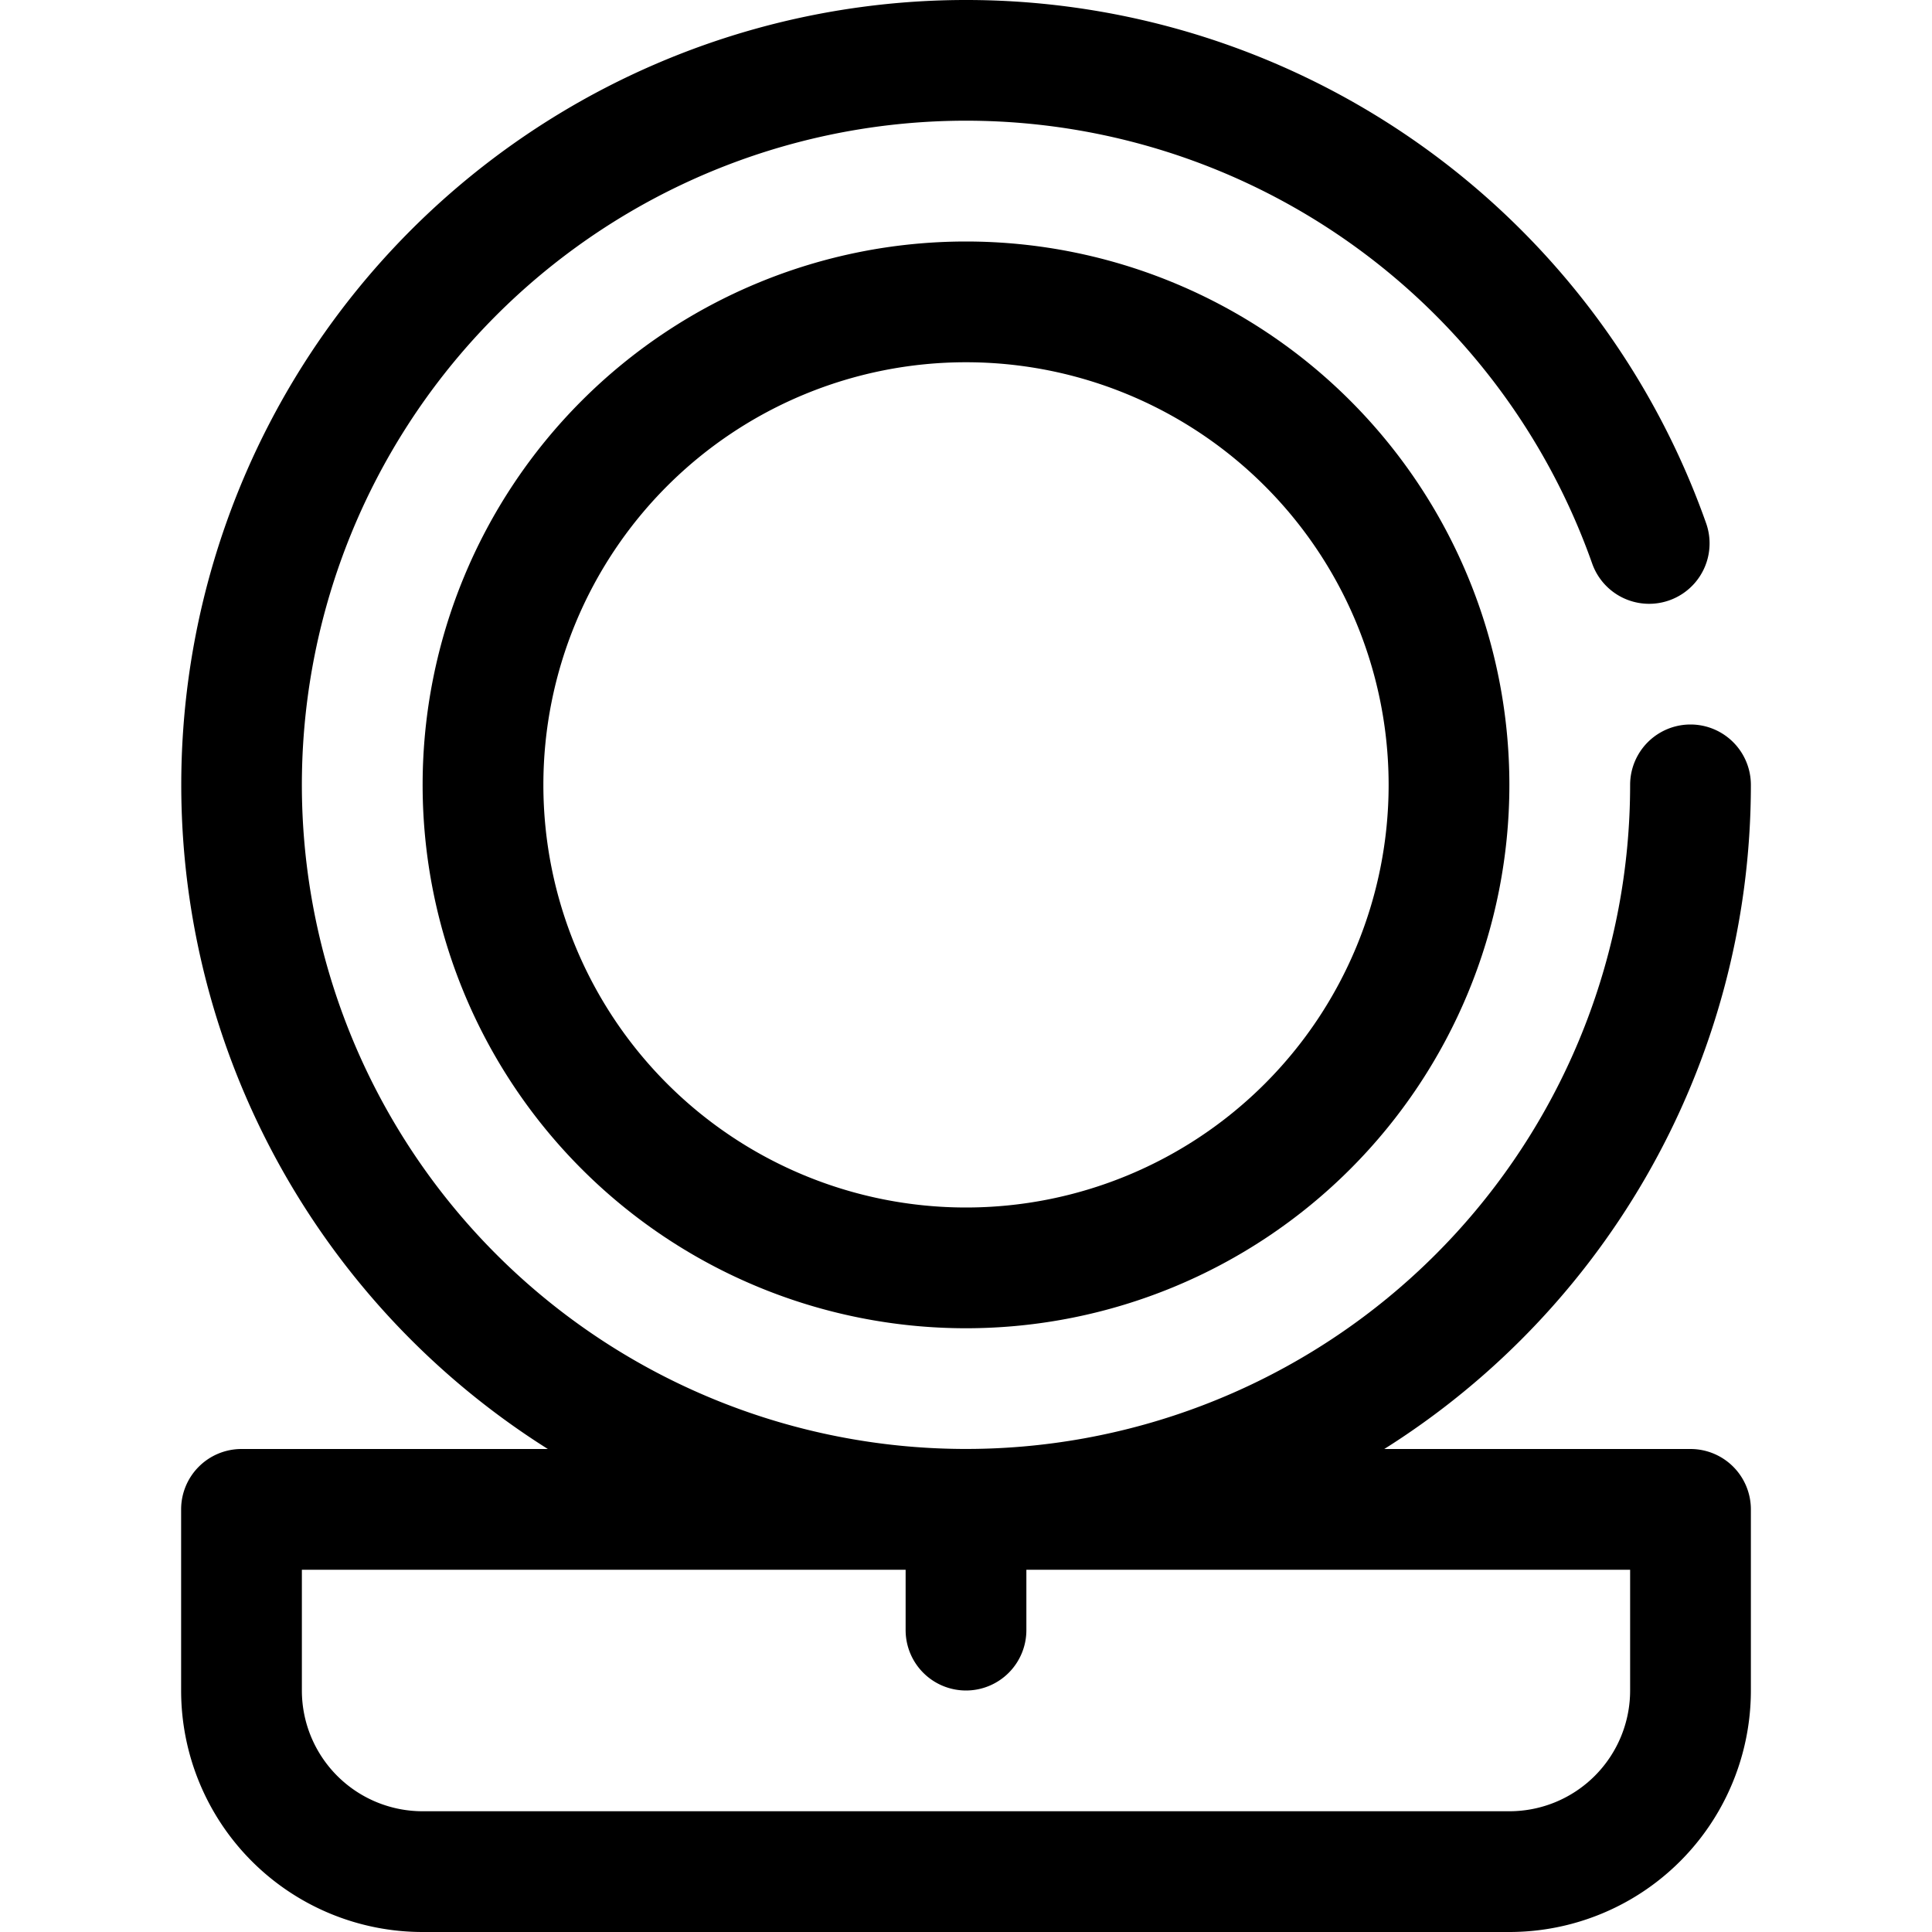 <?xml version="1.0" encoding="UTF-8"?> <svg xmlns="http://www.w3.org/2000/svg" id="Capa_1" data-name="Capa 1" viewBox="0 0 32 32"><g id="Powder"><path d="M16,26A13,13,0,1,1,28.26,8.67a1,1,0,0,1-1.89.66A11,11,0,1,0,27,13a1,1,0,0,1,2,0A13,13,0,0,1,16,26Z"></path><path d="M16,22a9,9,0,1,1,9-9A9,9,0,0,1,16,22ZM16,6a7,7,0,1,0,7,7A7,7,0,0,0,16,6Z"></path><path d="M25,32H7a4,4,0,0,1-4-4V25a1,1,0,0,1,1-1H28a1,1,0,0,1,1,1v3A4,4,0,0,1,25,32ZM5,26v2a2,2,0,0,0,2,2H25a2,2,0,0,0,2-2V26Z"></path><path d="M16,28a1,1,0,0,1-1-1V25a1,1,0,0,1,2,0v2A1,1,0,0,1,16,28Z"></path></g></svg> 